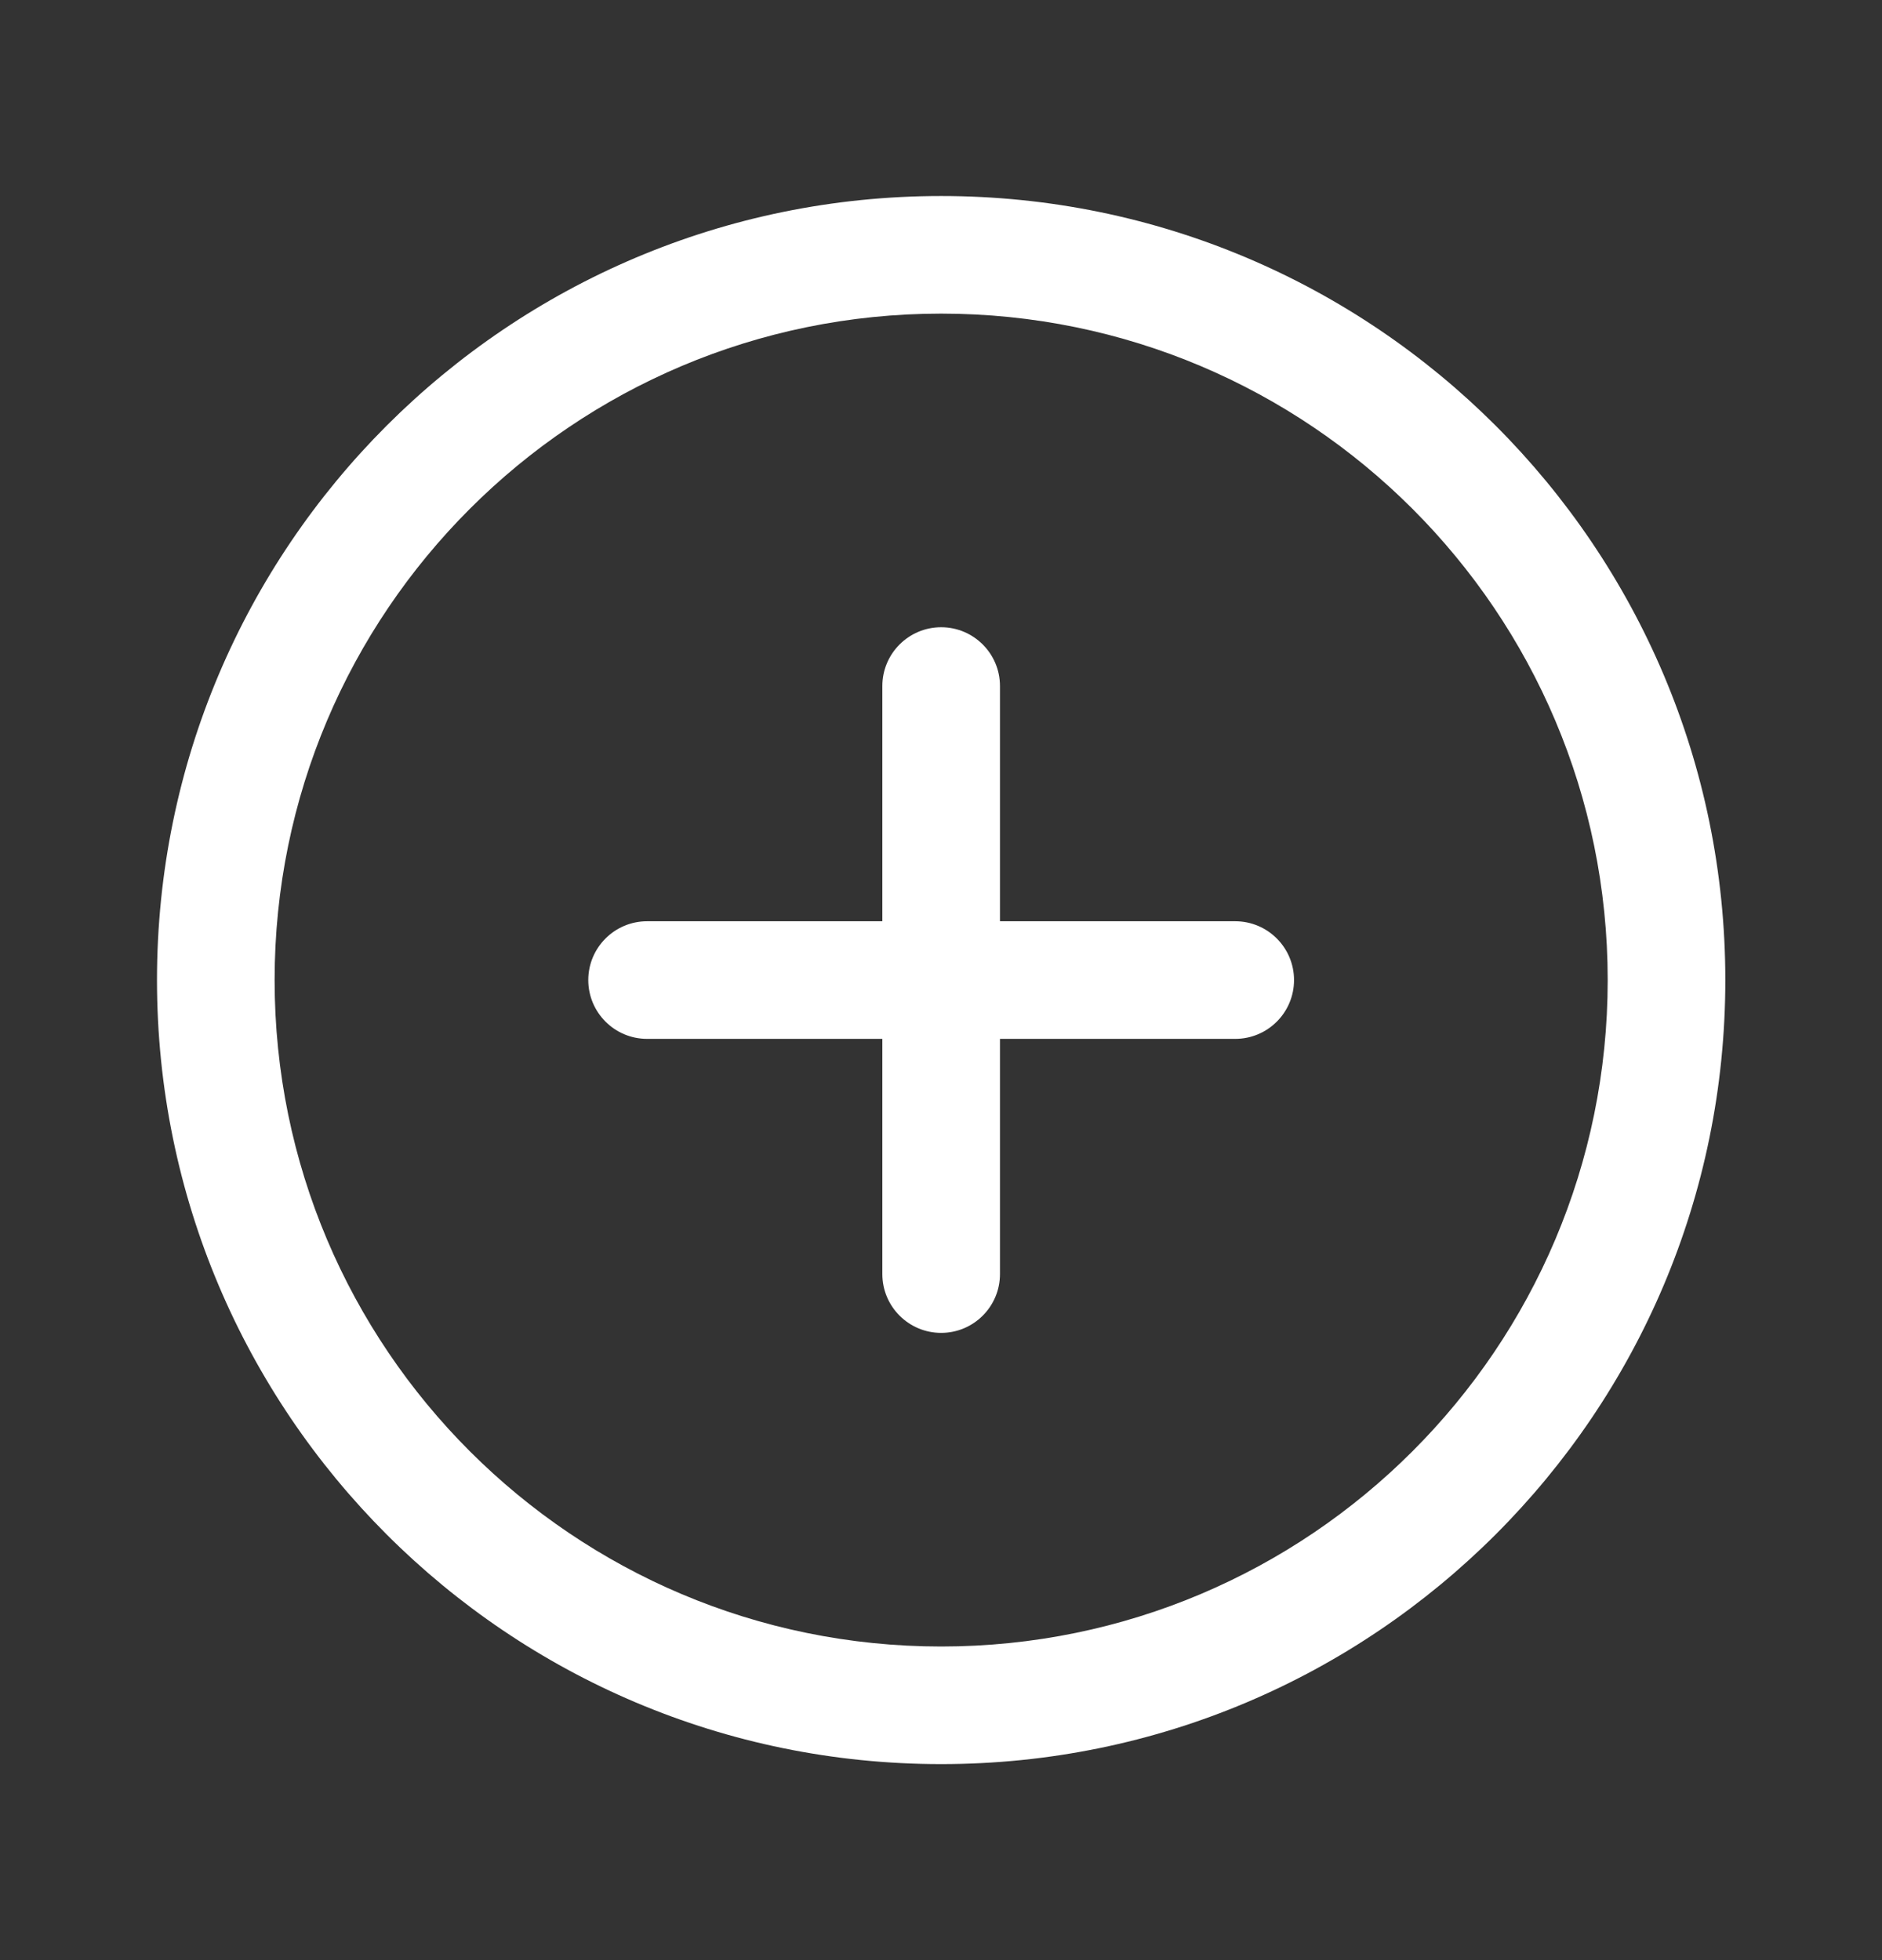 <svg width="24" height="25" viewBox="0 0 24 25" fill="none" xmlns="http://www.w3.org/2000/svg">
<rect x="0" y="0" width="24" height="25" fill="#333333" stroke="none"/>
<g id="Interface">
<g id="Vector">
<path d="M11.252 16.25C11.252 16.664 11.588 17 12.002 17C12.416 17 12.752 16.664 12.752 16.25V13.25H15.752C16.166 13.25 16.502 12.914 16.502 12.5C16.502 12.086 16.166 11.75 15.752 11.75H12.752V8.75C12.752 8.336 12.416 8 12.002 8C11.588 8 11.252 8.336 11.252 8.75V11.75H8.252C7.838 11.75 7.502 12.086 7.502 12.5C7.502 12.914 7.838 13.25 8.252 13.25H11.252V16.25Z" fill="white"/>
<path fill-rule="evenodd" clip-rule="evenodd" d="M12.002 22.5C17.525 22.5 22.002 18.023 22.002 12.5C22.002 6.977 17.525 2.5 12.002 2.5C6.479 2.5 2.002 6.977 2.002 12.5C2.002 18.023 6.479 22.5 12.002 22.5ZM12.002 21C16.696 21 20.502 17.194 20.502 12.5C20.502 7.806 16.696 4 12.002 4C7.308 4 3.502 7.806 3.502 12.5C3.502 17.194 7.308 21 12.002 21Z" fill="white"/>
</g>
</g>
</svg>
